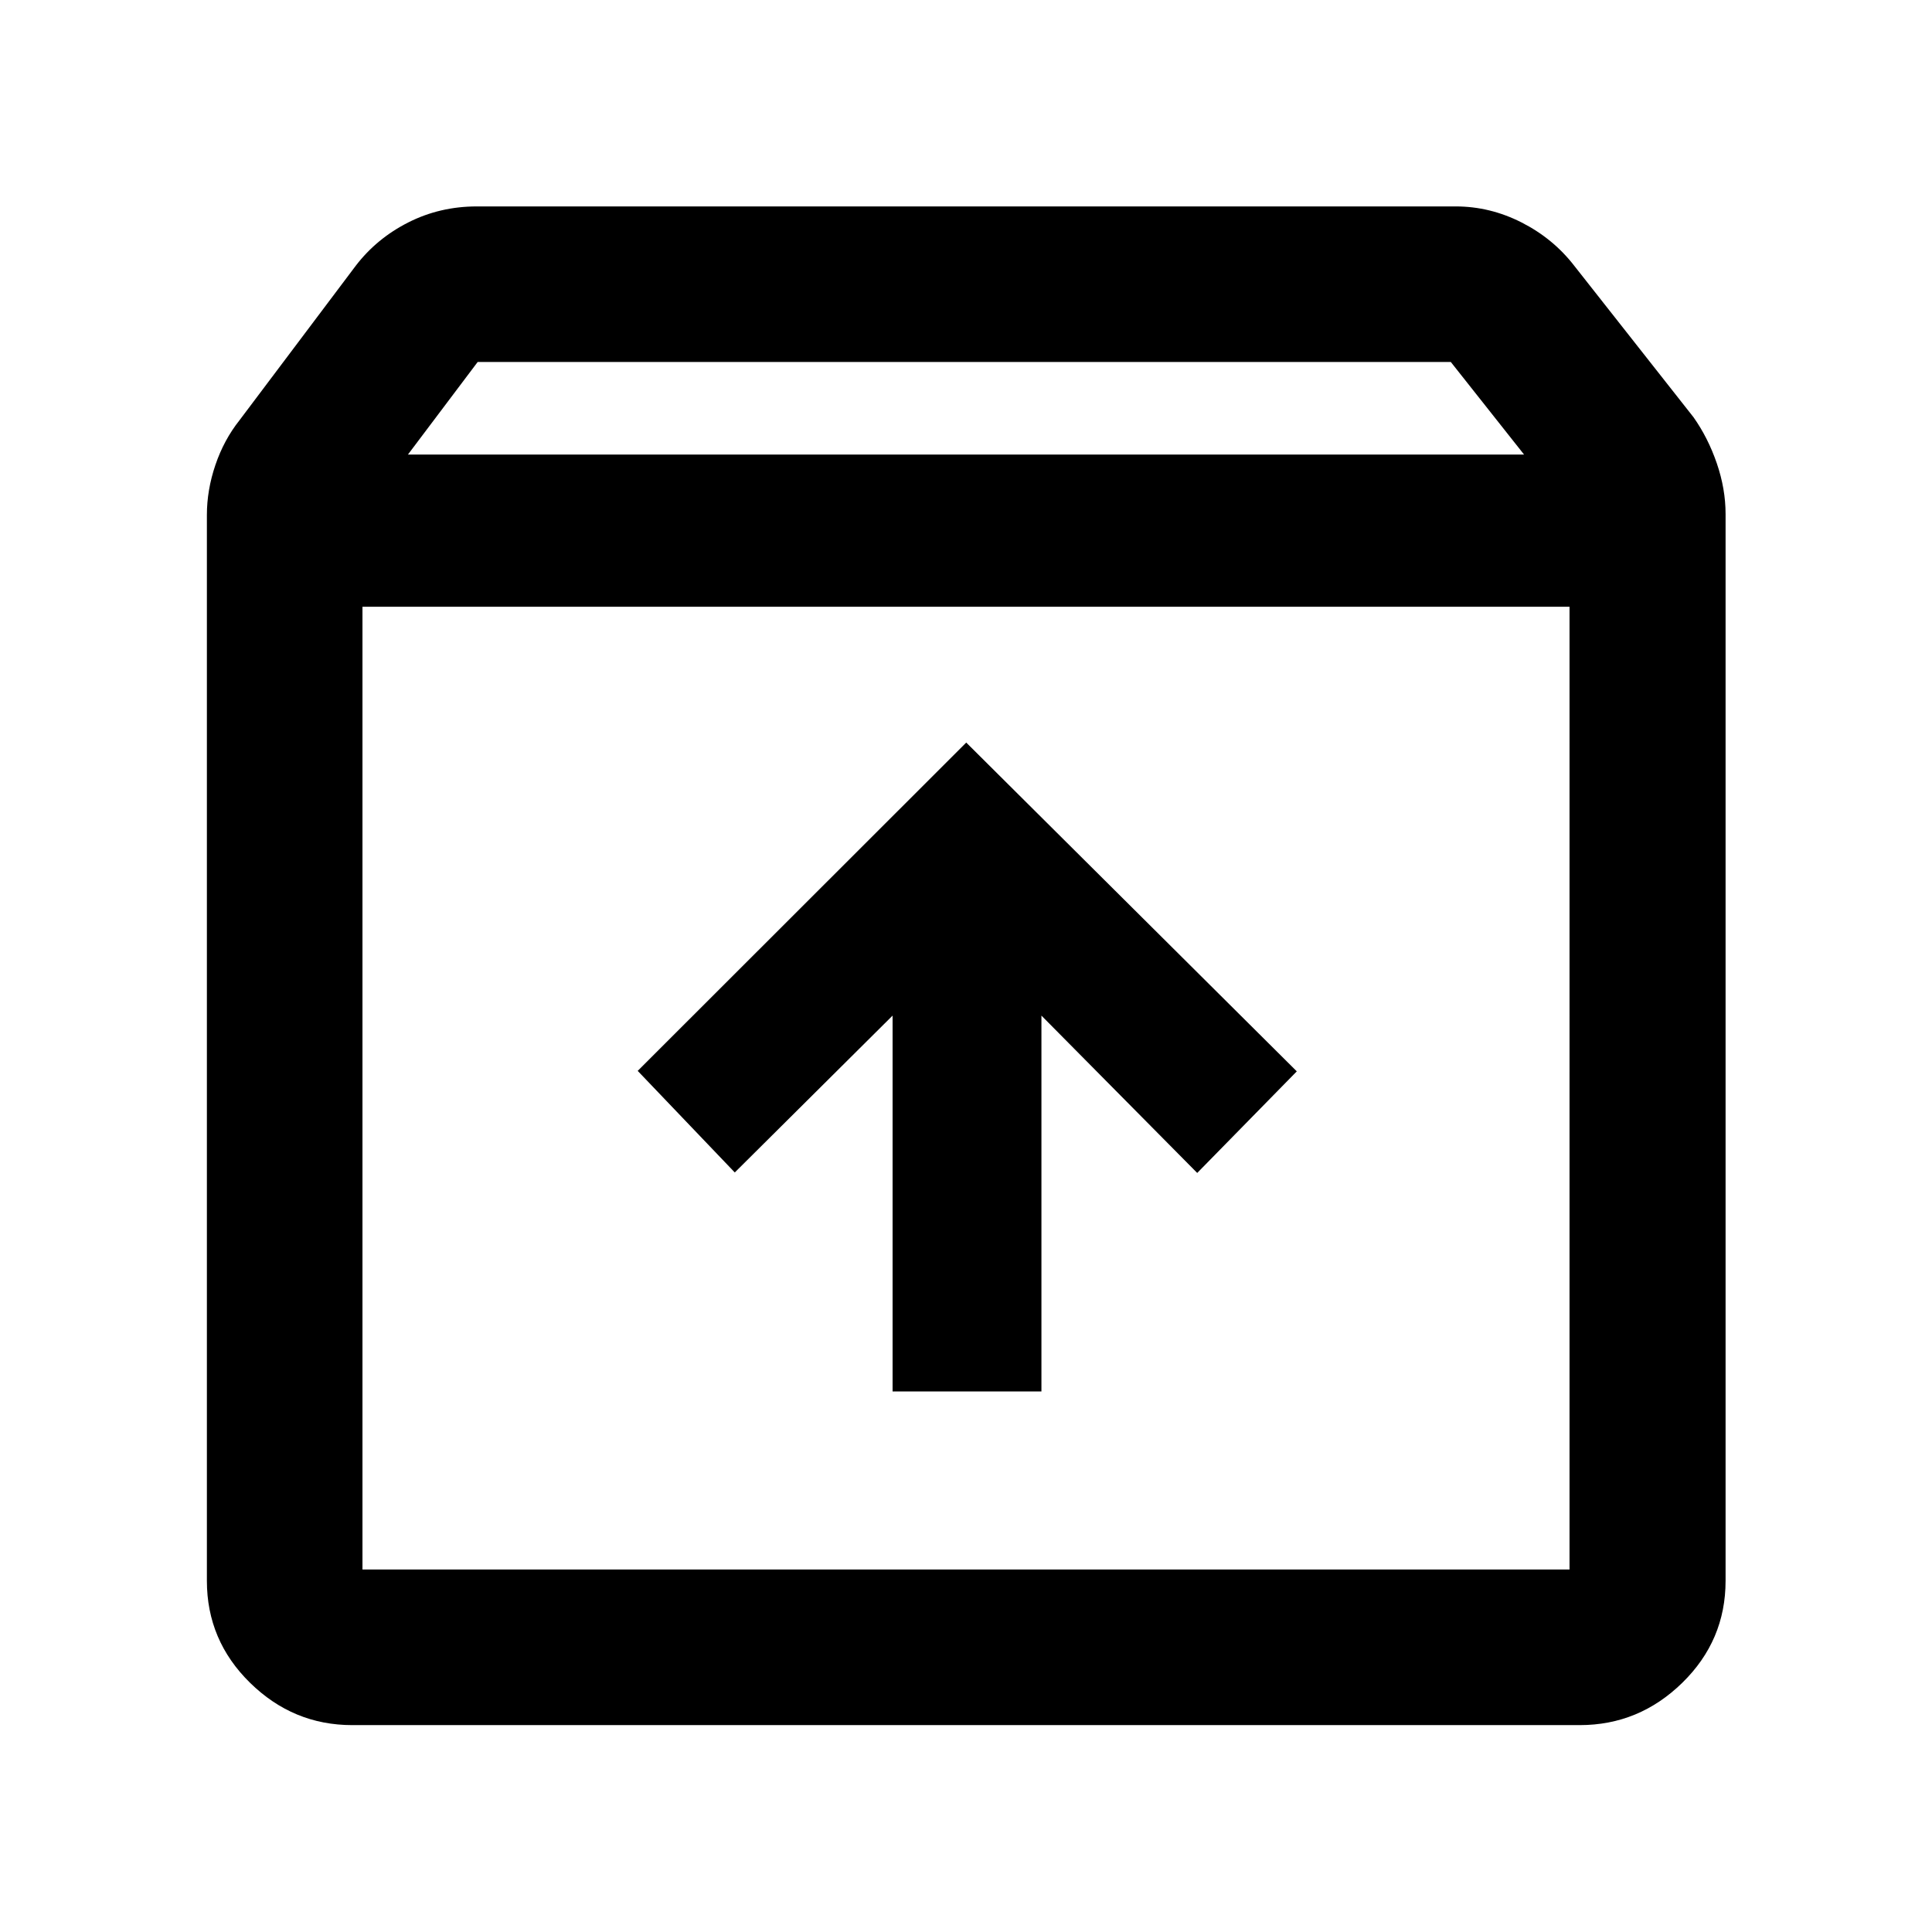 <svg xmlns="http://www.w3.org/2000/svg" height="48" viewBox="0 -960 960 960" width="48"><path d="M480.12-591.02 316.87-427.89l48.24 50.48 78.41-77.94v186.76h73.96v-186.76l77.41 78.18 49.48-50.48-164.25-163.37ZM180.11-658.5v478.39h599.78V-658.5H180.11Zm-5.09 555.7q-29.34 0-50.78-21.04-21.44-21.03-21.44-50.66v-529.57q0-12.46 4.24-24.92T119-751.17l57.78-76.79q10.42-13.59 26.12-21.53 15.69-7.94 34.03-7.94H723.3q17.12 0 32.81 7.99 15.69 8 26.11 21.48l59.26 75.26q7.24 10.24 11.6 22.94 4.35 12.71 4.35 25.17v530.09q0 29.63-21.5 50.66-21.51 21.04-50.95 21.04H175.02Zm27.68-631.33h554.6l-36.4-46H237.35l-34.65 46ZM480-419.8Z"/></svg>